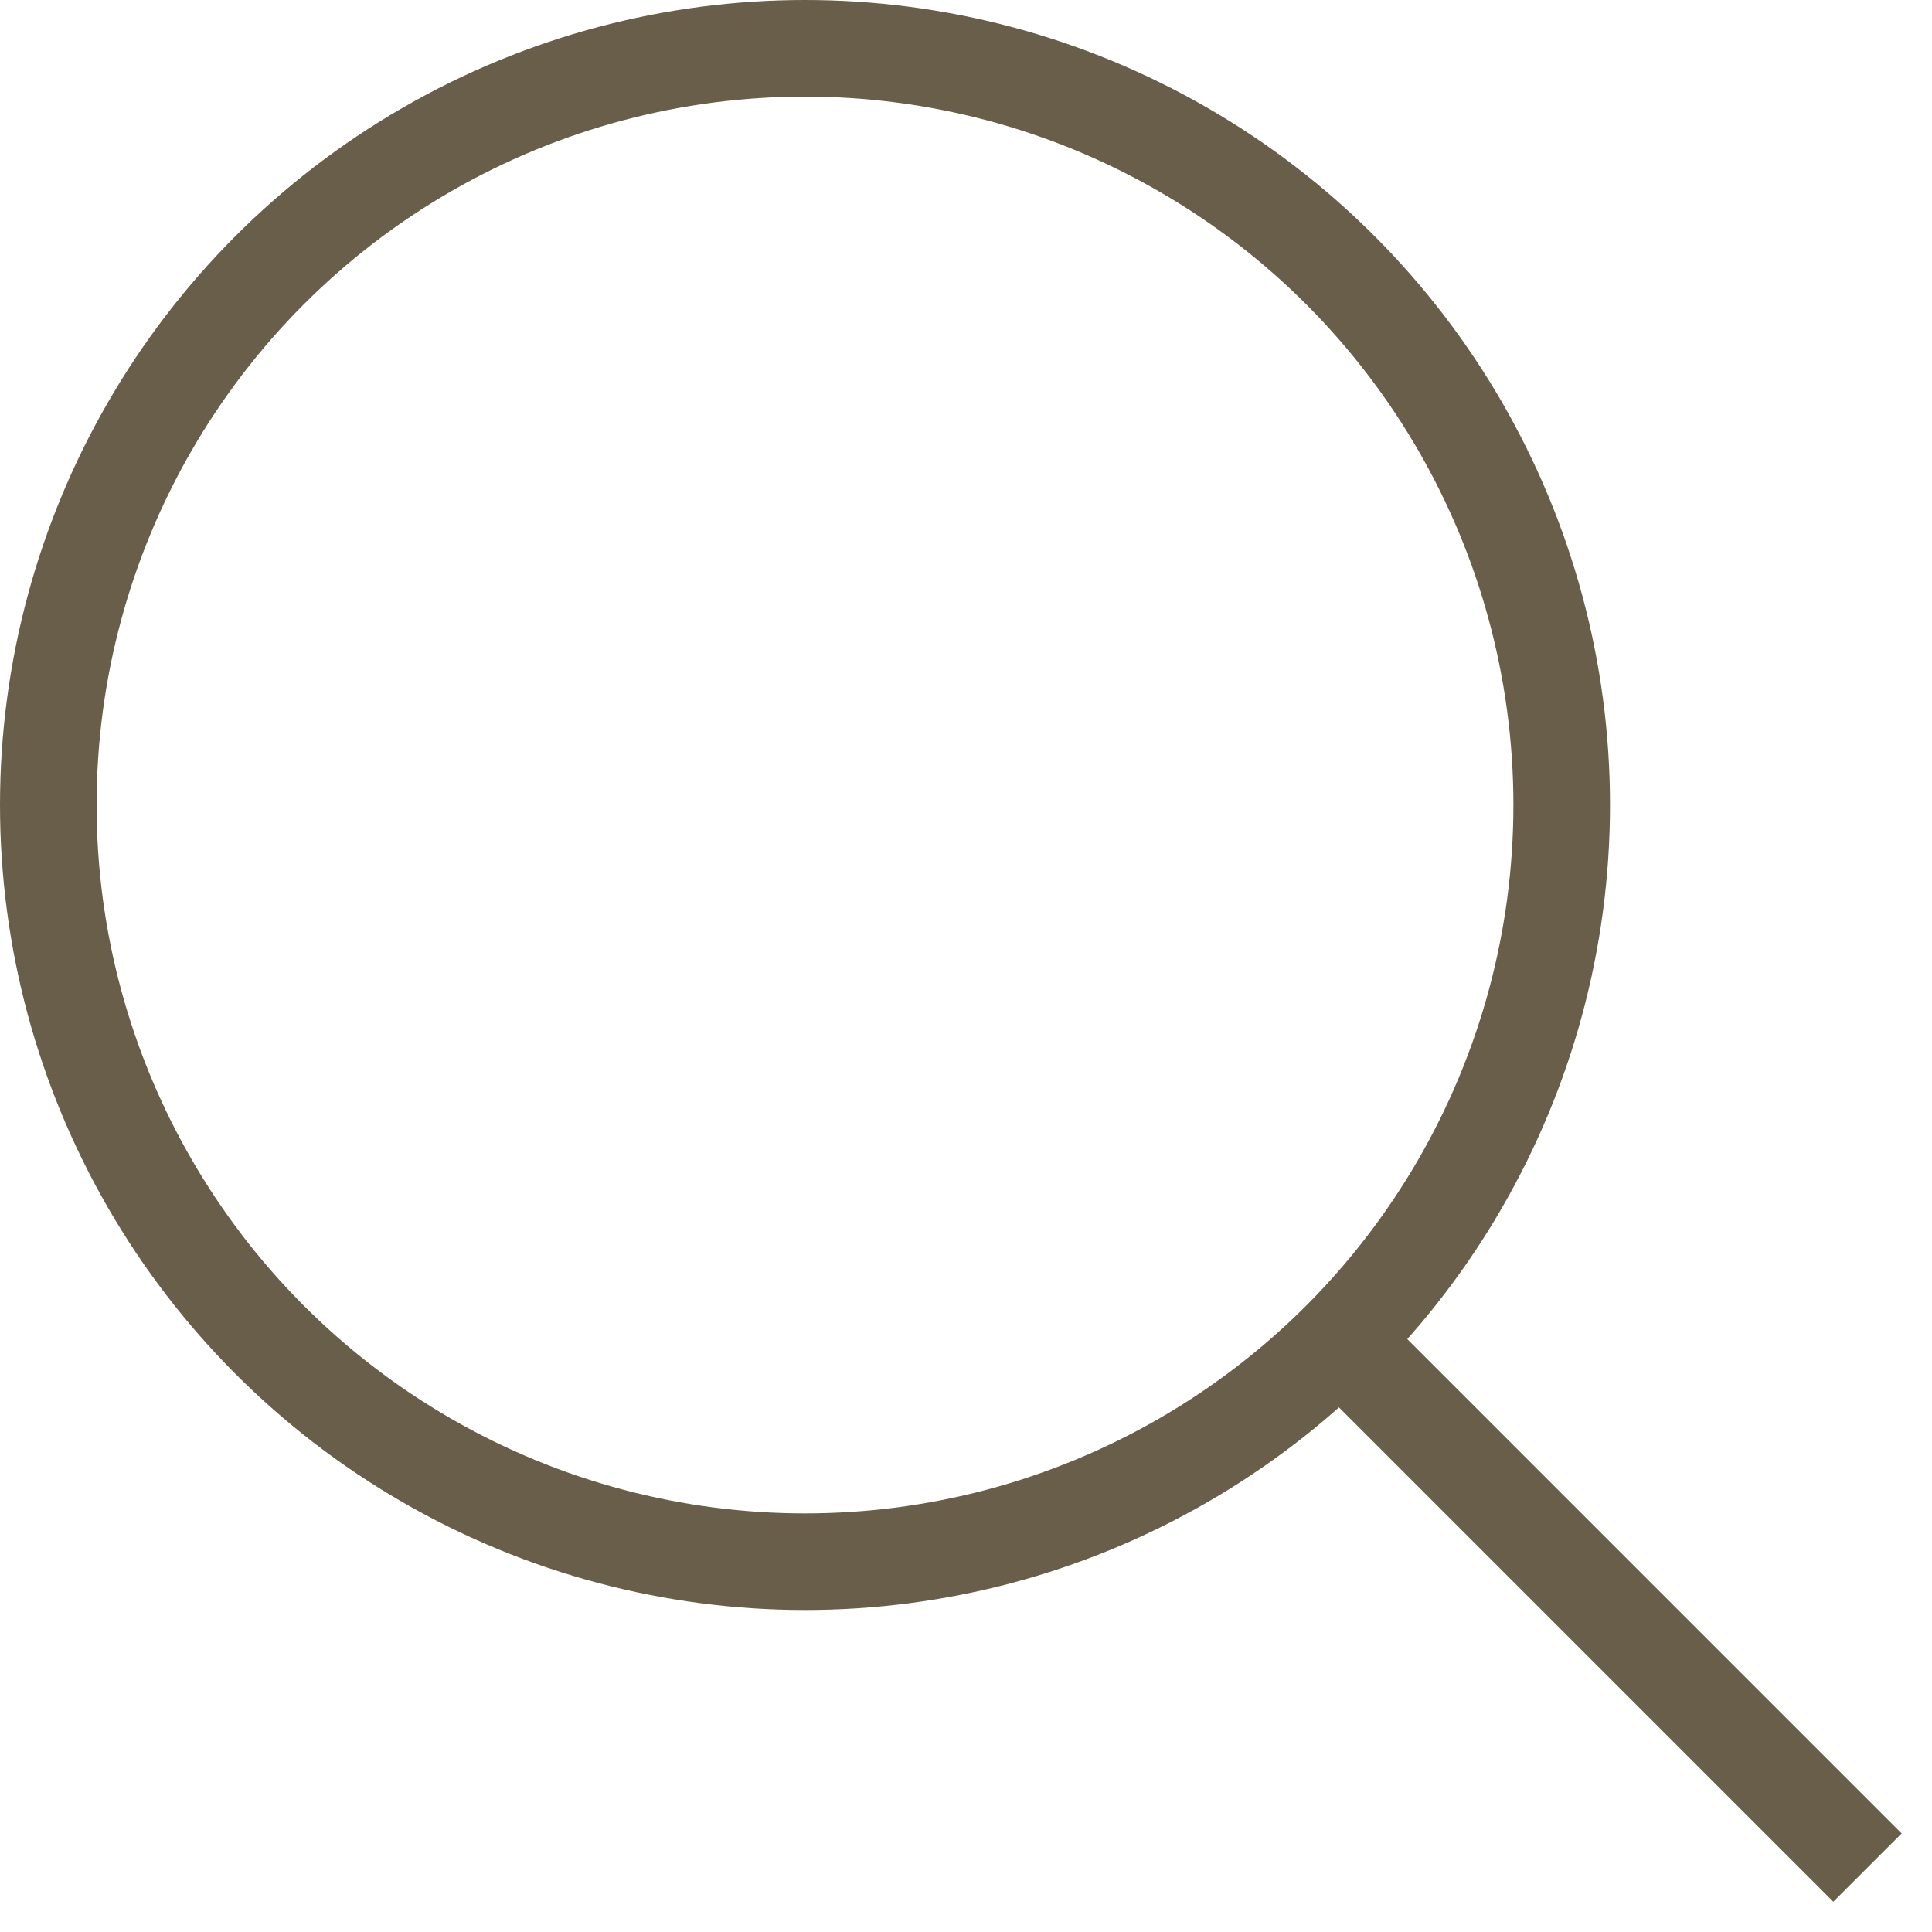 <svg width="30" height="30" viewBox="0 0 30 30" fill="none" xmlns="http://www.w3.org/2000/svg">
<circle cx="12.5" cy="12.5" r="11.75" stroke="#695E4A" stroke-width="1.5"/>
<path d="M20.309 20.311L28.998 29" stroke="#695E4A" stroke-width="1.5"/>
</svg>
